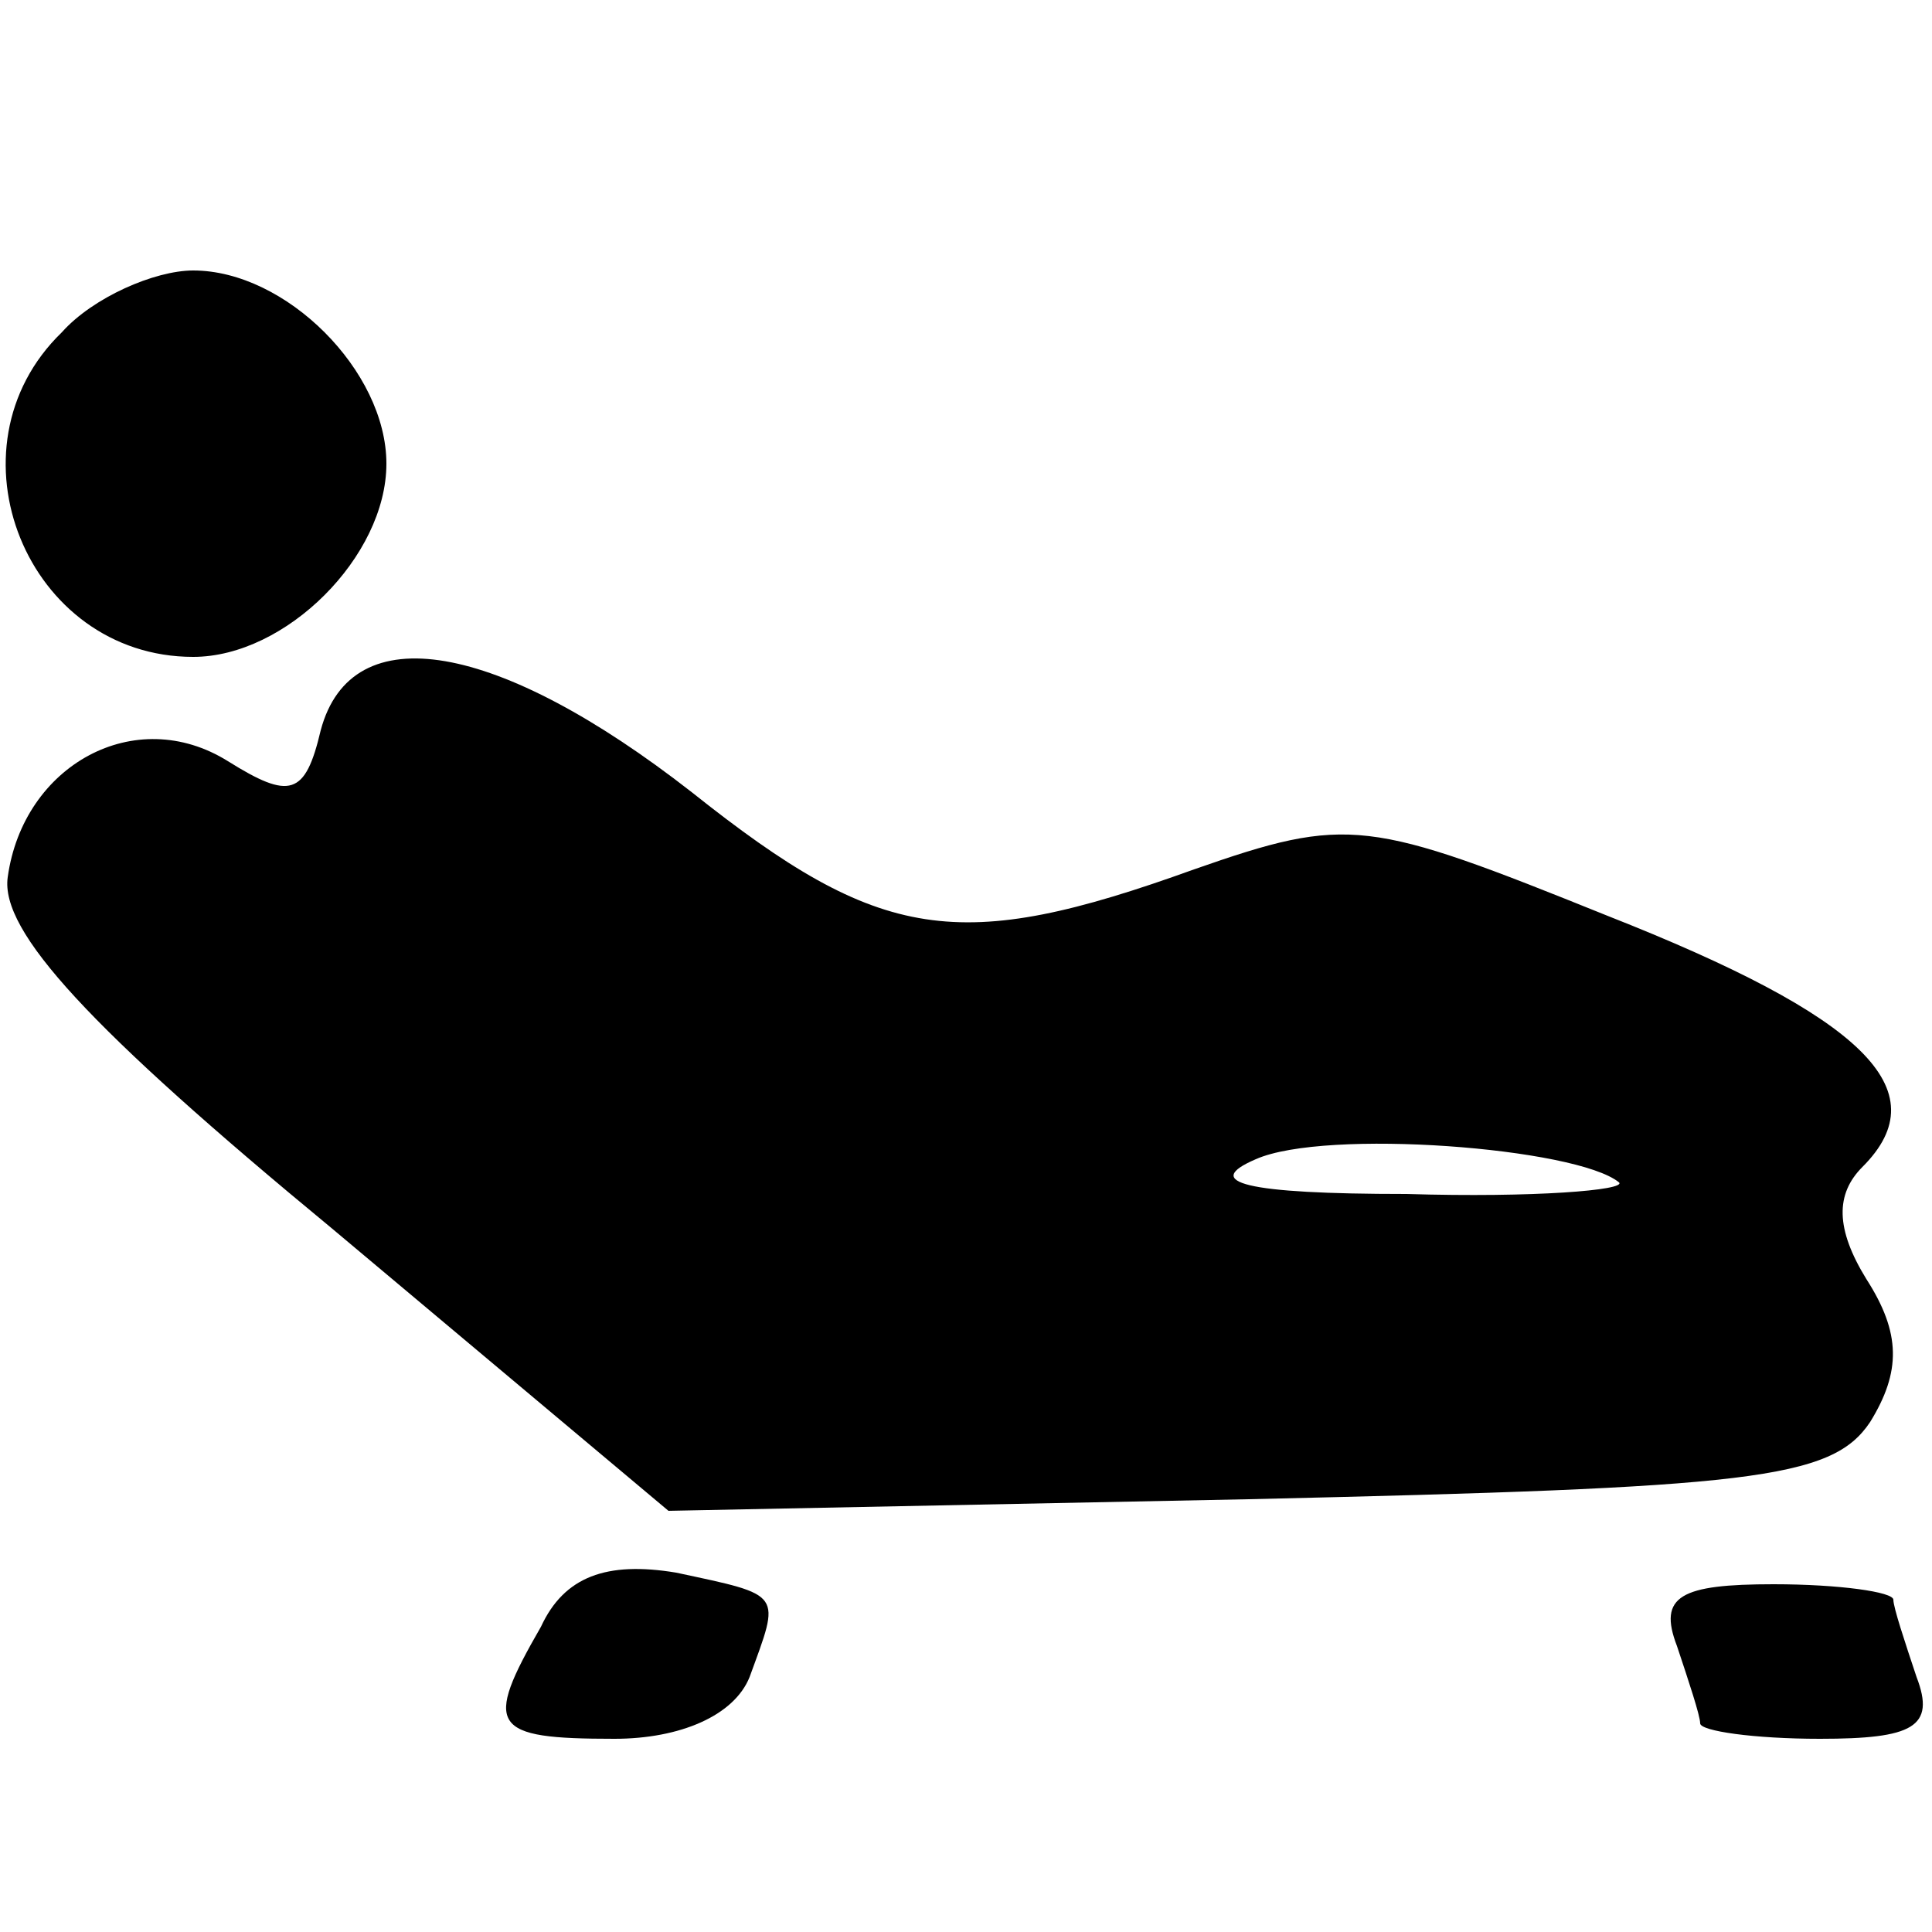<?xml version="1.0" standalone="no"?>
<!DOCTYPE svg PUBLIC "-//W3C//DTD SVG 20010904//EN"
 "http://www.w3.org/TR/2001/REC-SVG-20010904/DTD/svg10.dtd">
<svg version="1.0" xmlns="http://www.w3.org/2000/svg"
 width="30pt" height="30pt" viewBox="0 0 50 50"
 preserveAspectRatio="xMidYMid meet">

<g transform="translate(0,50) scale(0.1,-0.1)"
fill="#000000" stroke="none">
<path d="M16 414 c-31 -30 -9 -84 34 -84 24 0 50 26 50 50 0 24 -26 50 -50 50
-10 0 -26 -7 -34 -16z"/>
<path d="M83 311 c-4 -17 -8 -18 -24 -8 -24 15 -53 -1 -57 -30 -2 -14 21 -39
84 -91 l87 -73 150 3 c130 3 151 5 161 20 8 13 8 23 -1 37 -8 13 -8 22 -1 29
20 20 0 39 -66 65 -62 25 -67 26 -107 12 -61 -22 -81 -19 -130 20 -50 39 -88
46 -96 16z m336 -117 c2 -2 -22 -4 -55 -3 -42 0 -53 3 -39 9 18 8 83 3 94 -6z"/>
<path d="M140 79 c-15 -26 -13 -29 19 -29 17 0 31 6 35 16 8 22 9 21 -19 27
-18 3 -29 -1 -35 -14z"/>
<path d="M434 74 c3 -9 6 -18 6 -20 0 -2 14 -4 31 -4 24 0 30 3 25 16 -3 9 -6
18 -6 20 0 2 -14 4 -31 4 -24 0 -30 -3 -25 -16z"/>
</g>
</svg>
